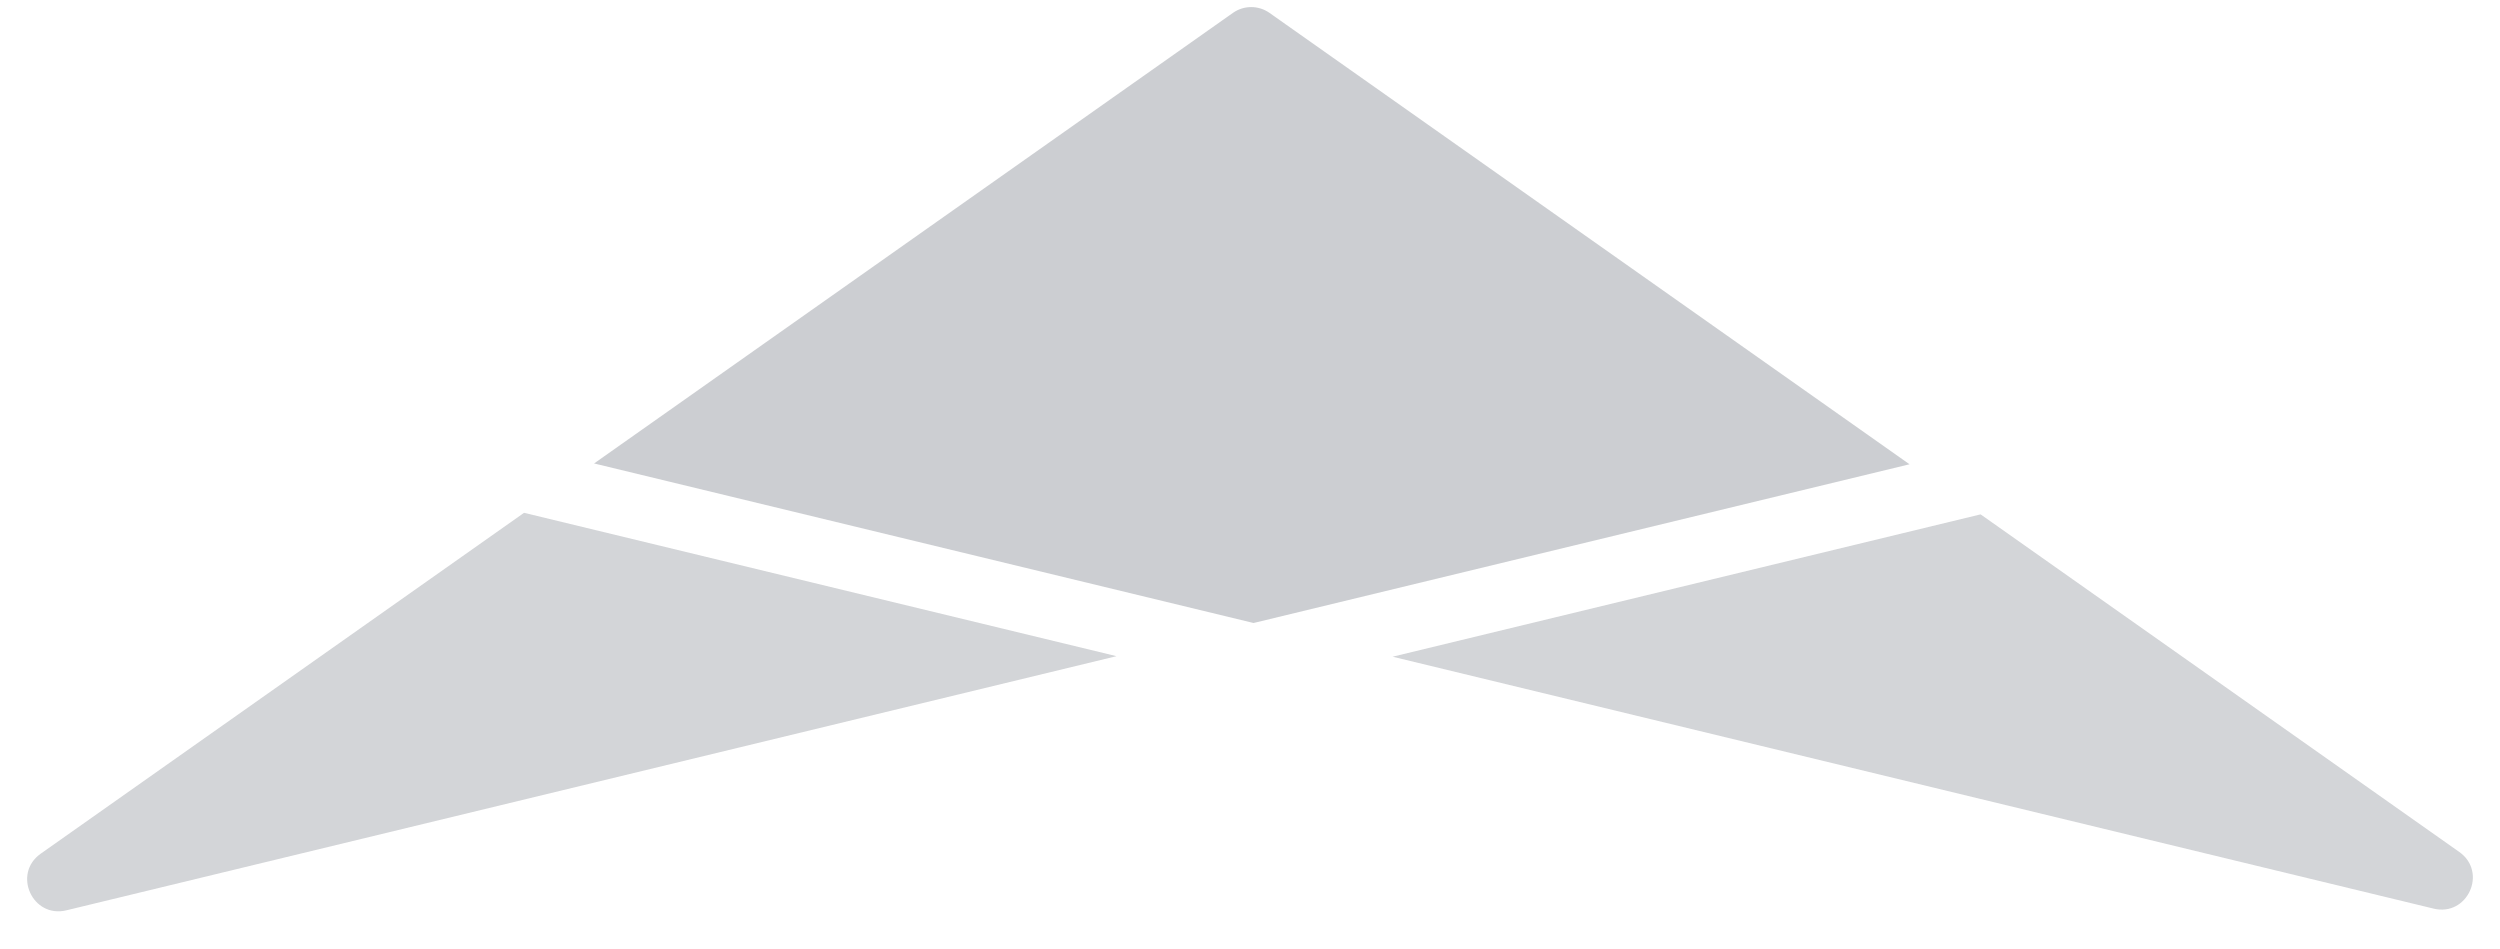 <svg width="79" height="30" viewBox="0 0 79 30" fill="none" xmlns="http://www.w3.org/2000/svg">
<g opacity="0.3" clip-path="url(#clip0)">
<path opacity="0.7" d="M35.281 20.735L2.098 28.766C1.026 29.026 0.385 27.613 1.286 26.977L16.56 16.205L35.281 20.735Z" fill="#2B3442"/>
<path opacity="0.8" d="M60.341 14.671L39.612 19.687L18.773 14.645L38.962 0.406C39.307 0.163 39.769 0.163 40.114 0.406L60.341 14.671Z" fill="#2B3442"/>
<path opacity="0.7" d="M77.714 26.923C78.615 27.559 77.975 28.972 76.902 28.712L44.007 20.752L62.587 16.254L77.714 26.923Z" fill="#2B3442"/>
</g>
<defs>
<clipPath id="clip0">
<rect width="79" height="30" fill="white"/>
</clipPath>
</defs>
</svg>

